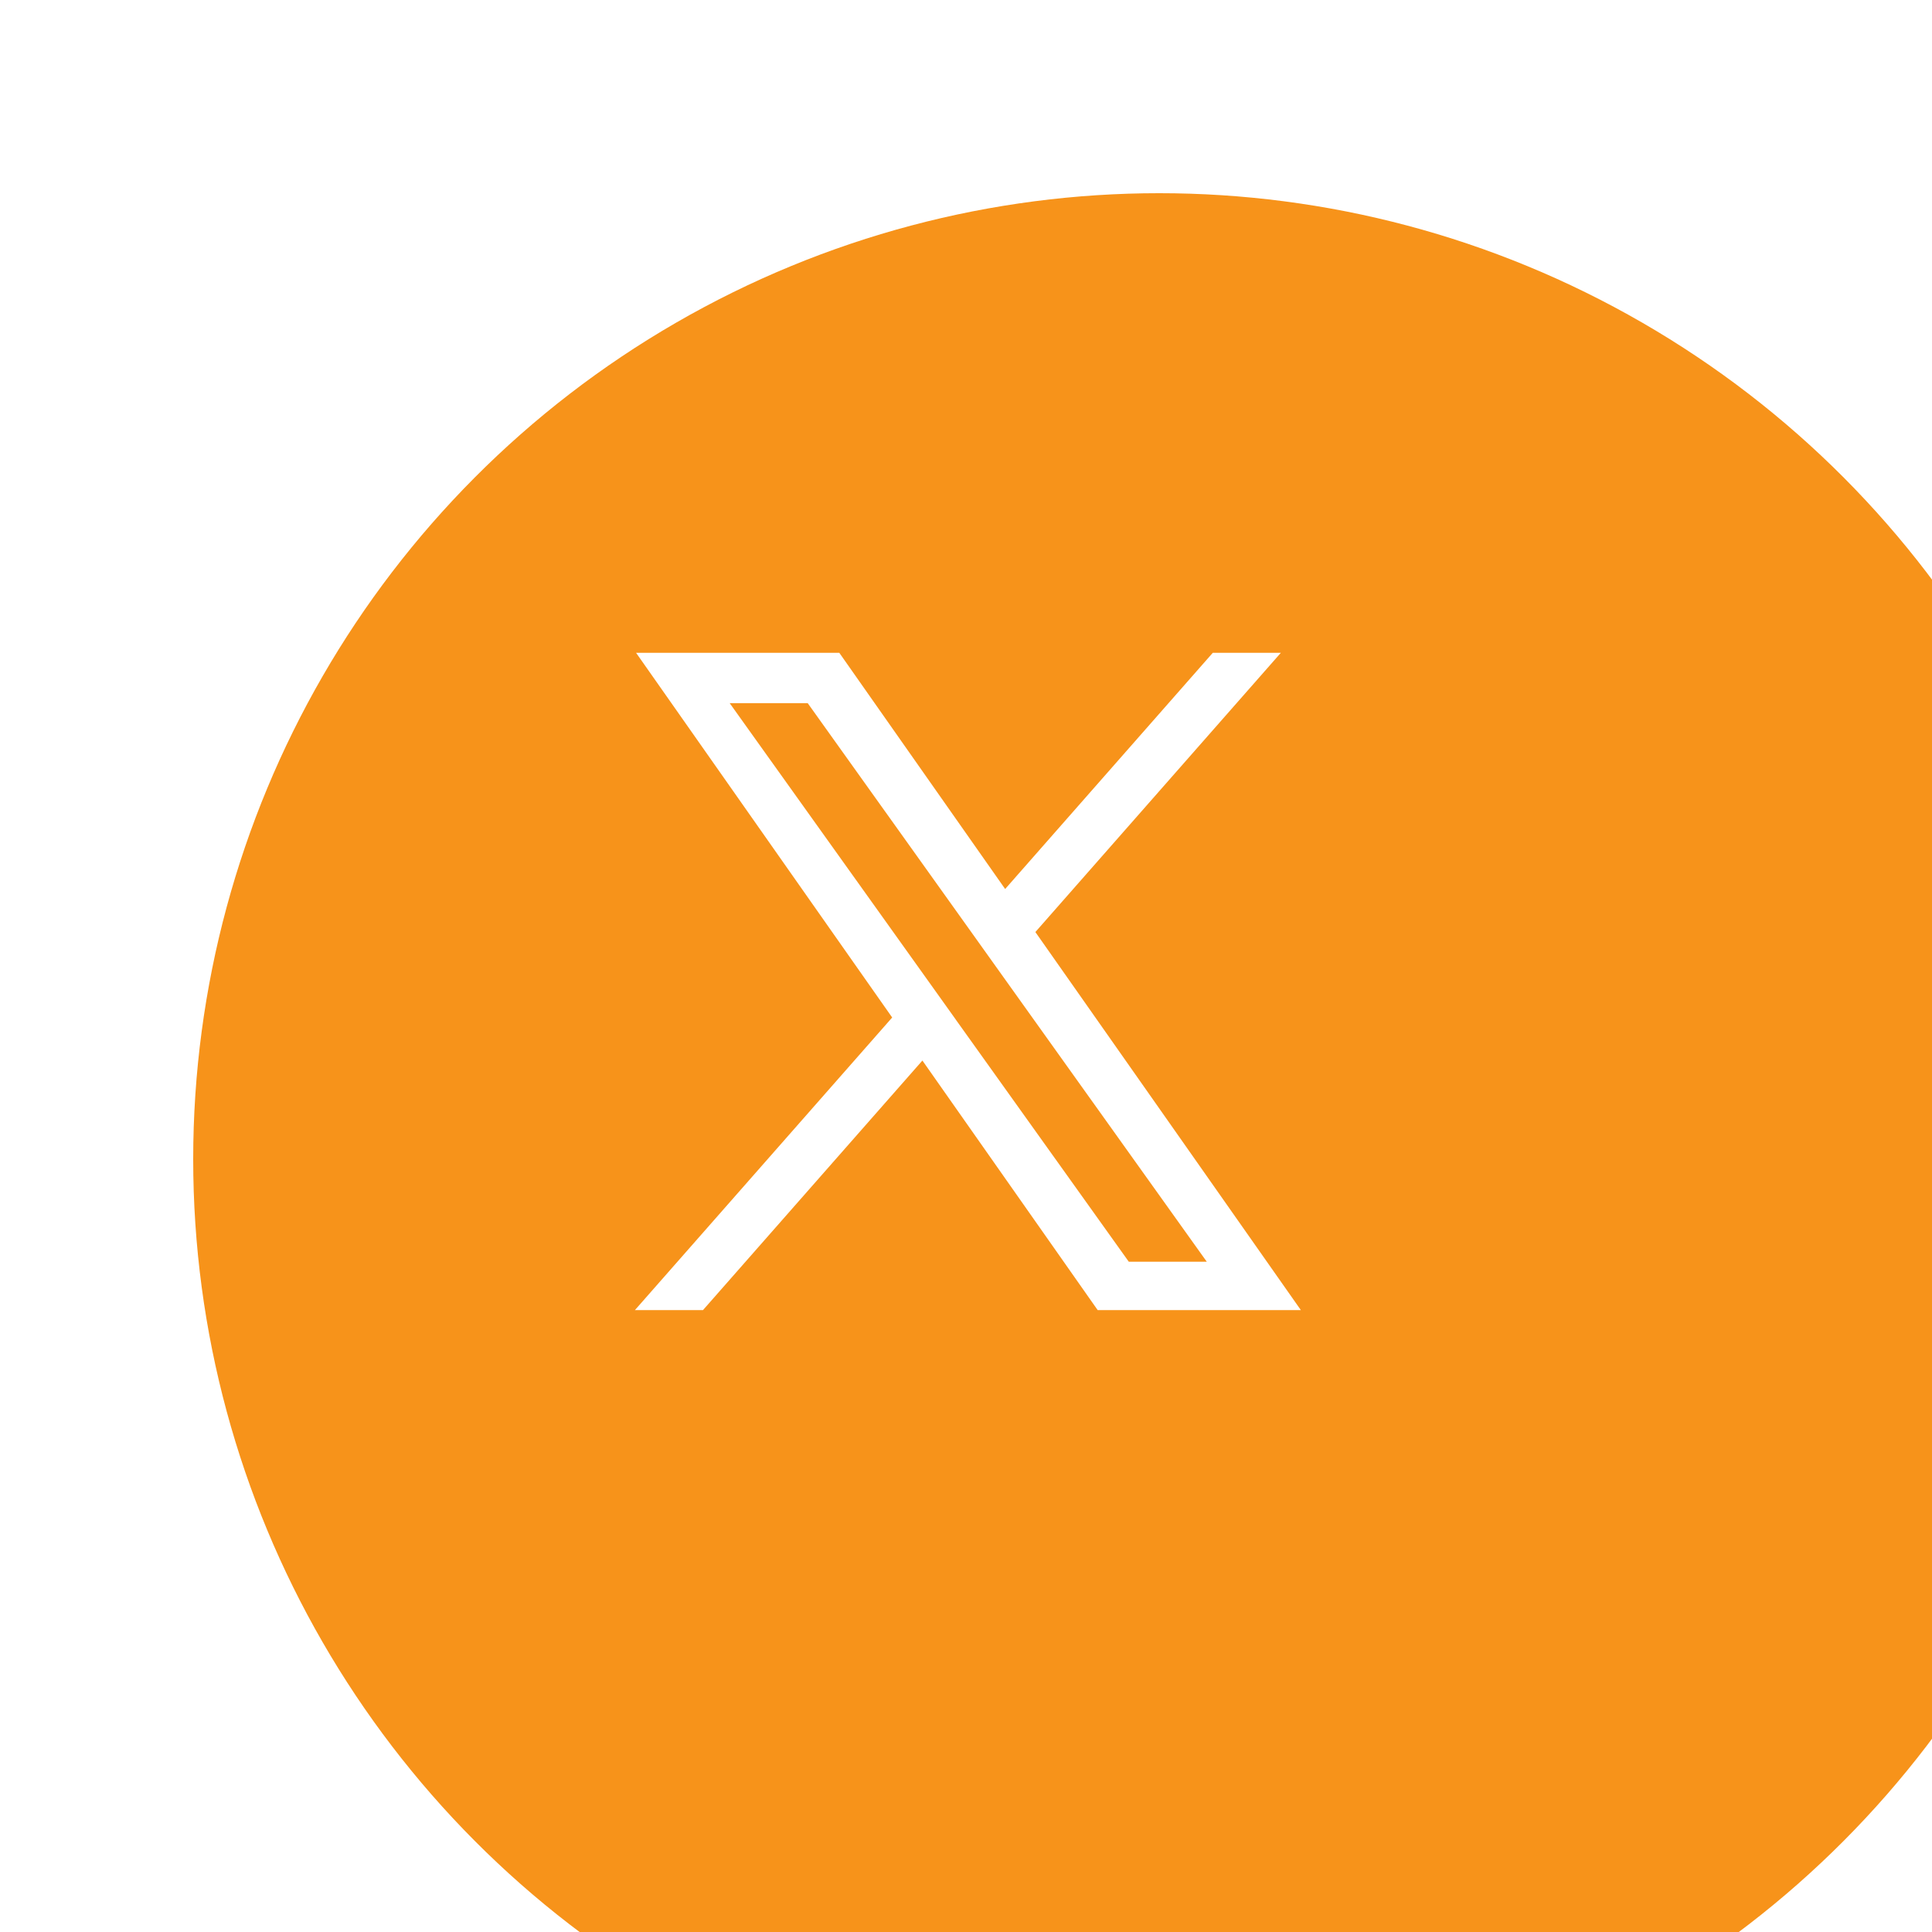 <svg width="50" height="50" viewBox="0 0 50 50" fill="none" xmlns="http://www.w3.org/2000/svg">
<g filter="url(#filter0_i_1_29)">
<circle cx="25" cy="25" r="25" fill="#F7931A"/>
</g>
<path d="M26.662 24.114L32.916 17H31.434L26.004 23.177L21.667 17H16.664L23.223 26.34L16.664 33.8H18.146L23.881 27.277L28.462 33.8H33.464L26.662 24.114H26.662ZM24.632 26.422L23.968 25.492L18.68 18.092H20.957L25.224 24.064L25.888 24.994L31.435 32.758H29.159L24.632 26.423V26.422Z" fill="white" stroke="white" stroke-width="0.21"/>
<defs>
<filter id="filter0_i_1_29" x="0" y="0" width="54" height="54" filterUnits="userSpaceOnUse" color-interpolation-filters="sRGB">
<feFlood flood-opacity="0" result="BackgroundImageFix"/>
<feBlend mode="normal" in="SourceGraphic" in2="BackgroundImageFix" result="shape"/>
<feColorMatrix in="SourceAlpha" type="matrix" values="0 0 0 0 0 0 0 0 0 0 0 0 0 0 0 0 0 0 127 0" result="hardAlpha"/>
<feOffset dx="5" dy="5"/>
<feGaussianBlur stdDeviation="2"/>
<feComposite in2="hardAlpha" operator="arithmetic" k2="-1" k3="1"/>
<feColorMatrix type="matrix" values="0 0 0 0 0 0 0 0 0 0 0 0 0 0 0 0 0 0 0.25 0"/>
<feBlend mode="normal" in2="shape" result="effect1_innerShadow_1_29"/>
</filter>
</defs>
</svg>
